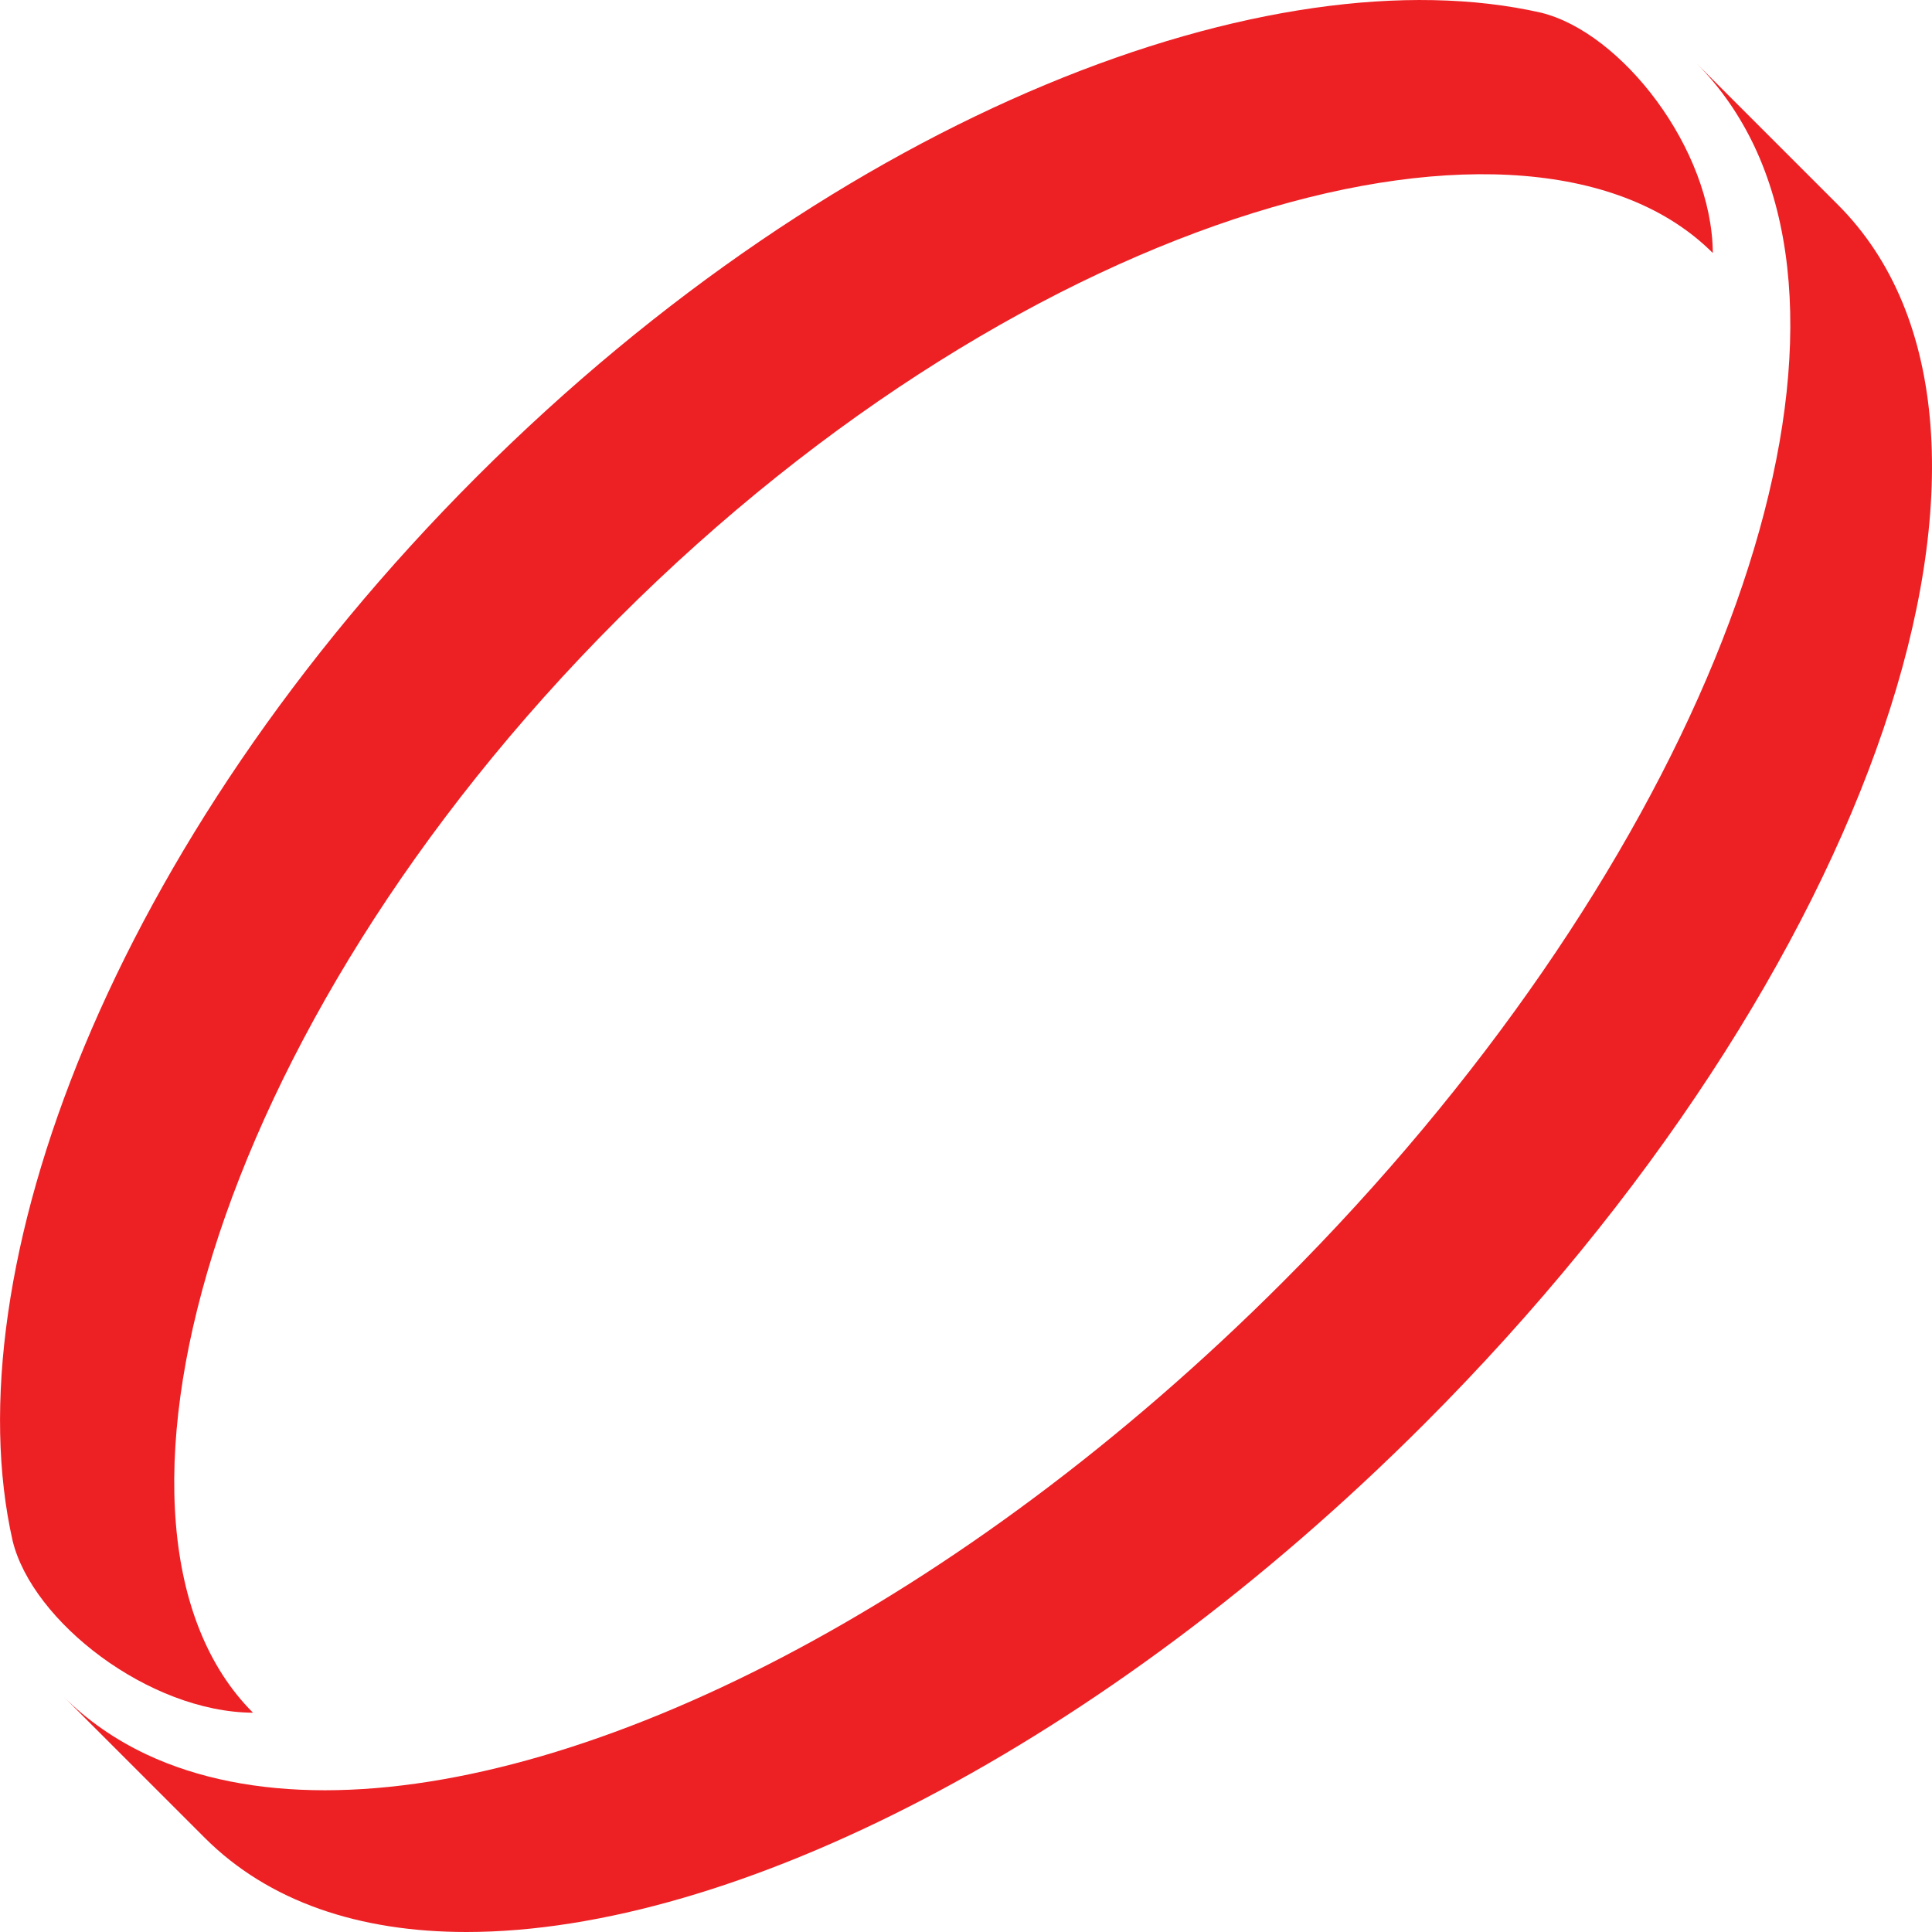 <svg width="22" height="22" viewBox="0 0 22 22" fill="none" xmlns="http://www.w3.org/2000/svg">
<path d="M19.504 2.881C17.452 0.829 11.754 2.331 7.043 7.042L7.042 7.043C2.331 11.754 0.829 17.452 2.881 19.503C1.695 19.496 0.368 18.465 0.144 17.546C-0.546 14.501 1.256 9.602 5.428 5.429L5.429 5.428C9.602 1.257 14.501 -0.547 17.546 0.144C18.466 0.368 19.496 1.695 19.504 2.881Z" fill="#ED2024"/>
<path d="M19.314 0.717C19.59 0.993 19.81 1.312 19.978 1.667C21.354 4.589 19.18 10.026 14.603 14.603C10.943 18.263 6.733 20.386 3.699 20.386C2.94 20.386 2.253 20.253 1.668 19.978C1.312 19.81 0.993 19.59 0.718 19.314L2.331 20.927C3.059 21.655 4.09 22 5.312 22C8.346 22 12.557 19.876 16.217 16.216C21.352 11.081 23.461 4.864 20.928 2.331L19.314 0.717Z" fill="#ED2024"/>
</svg>
